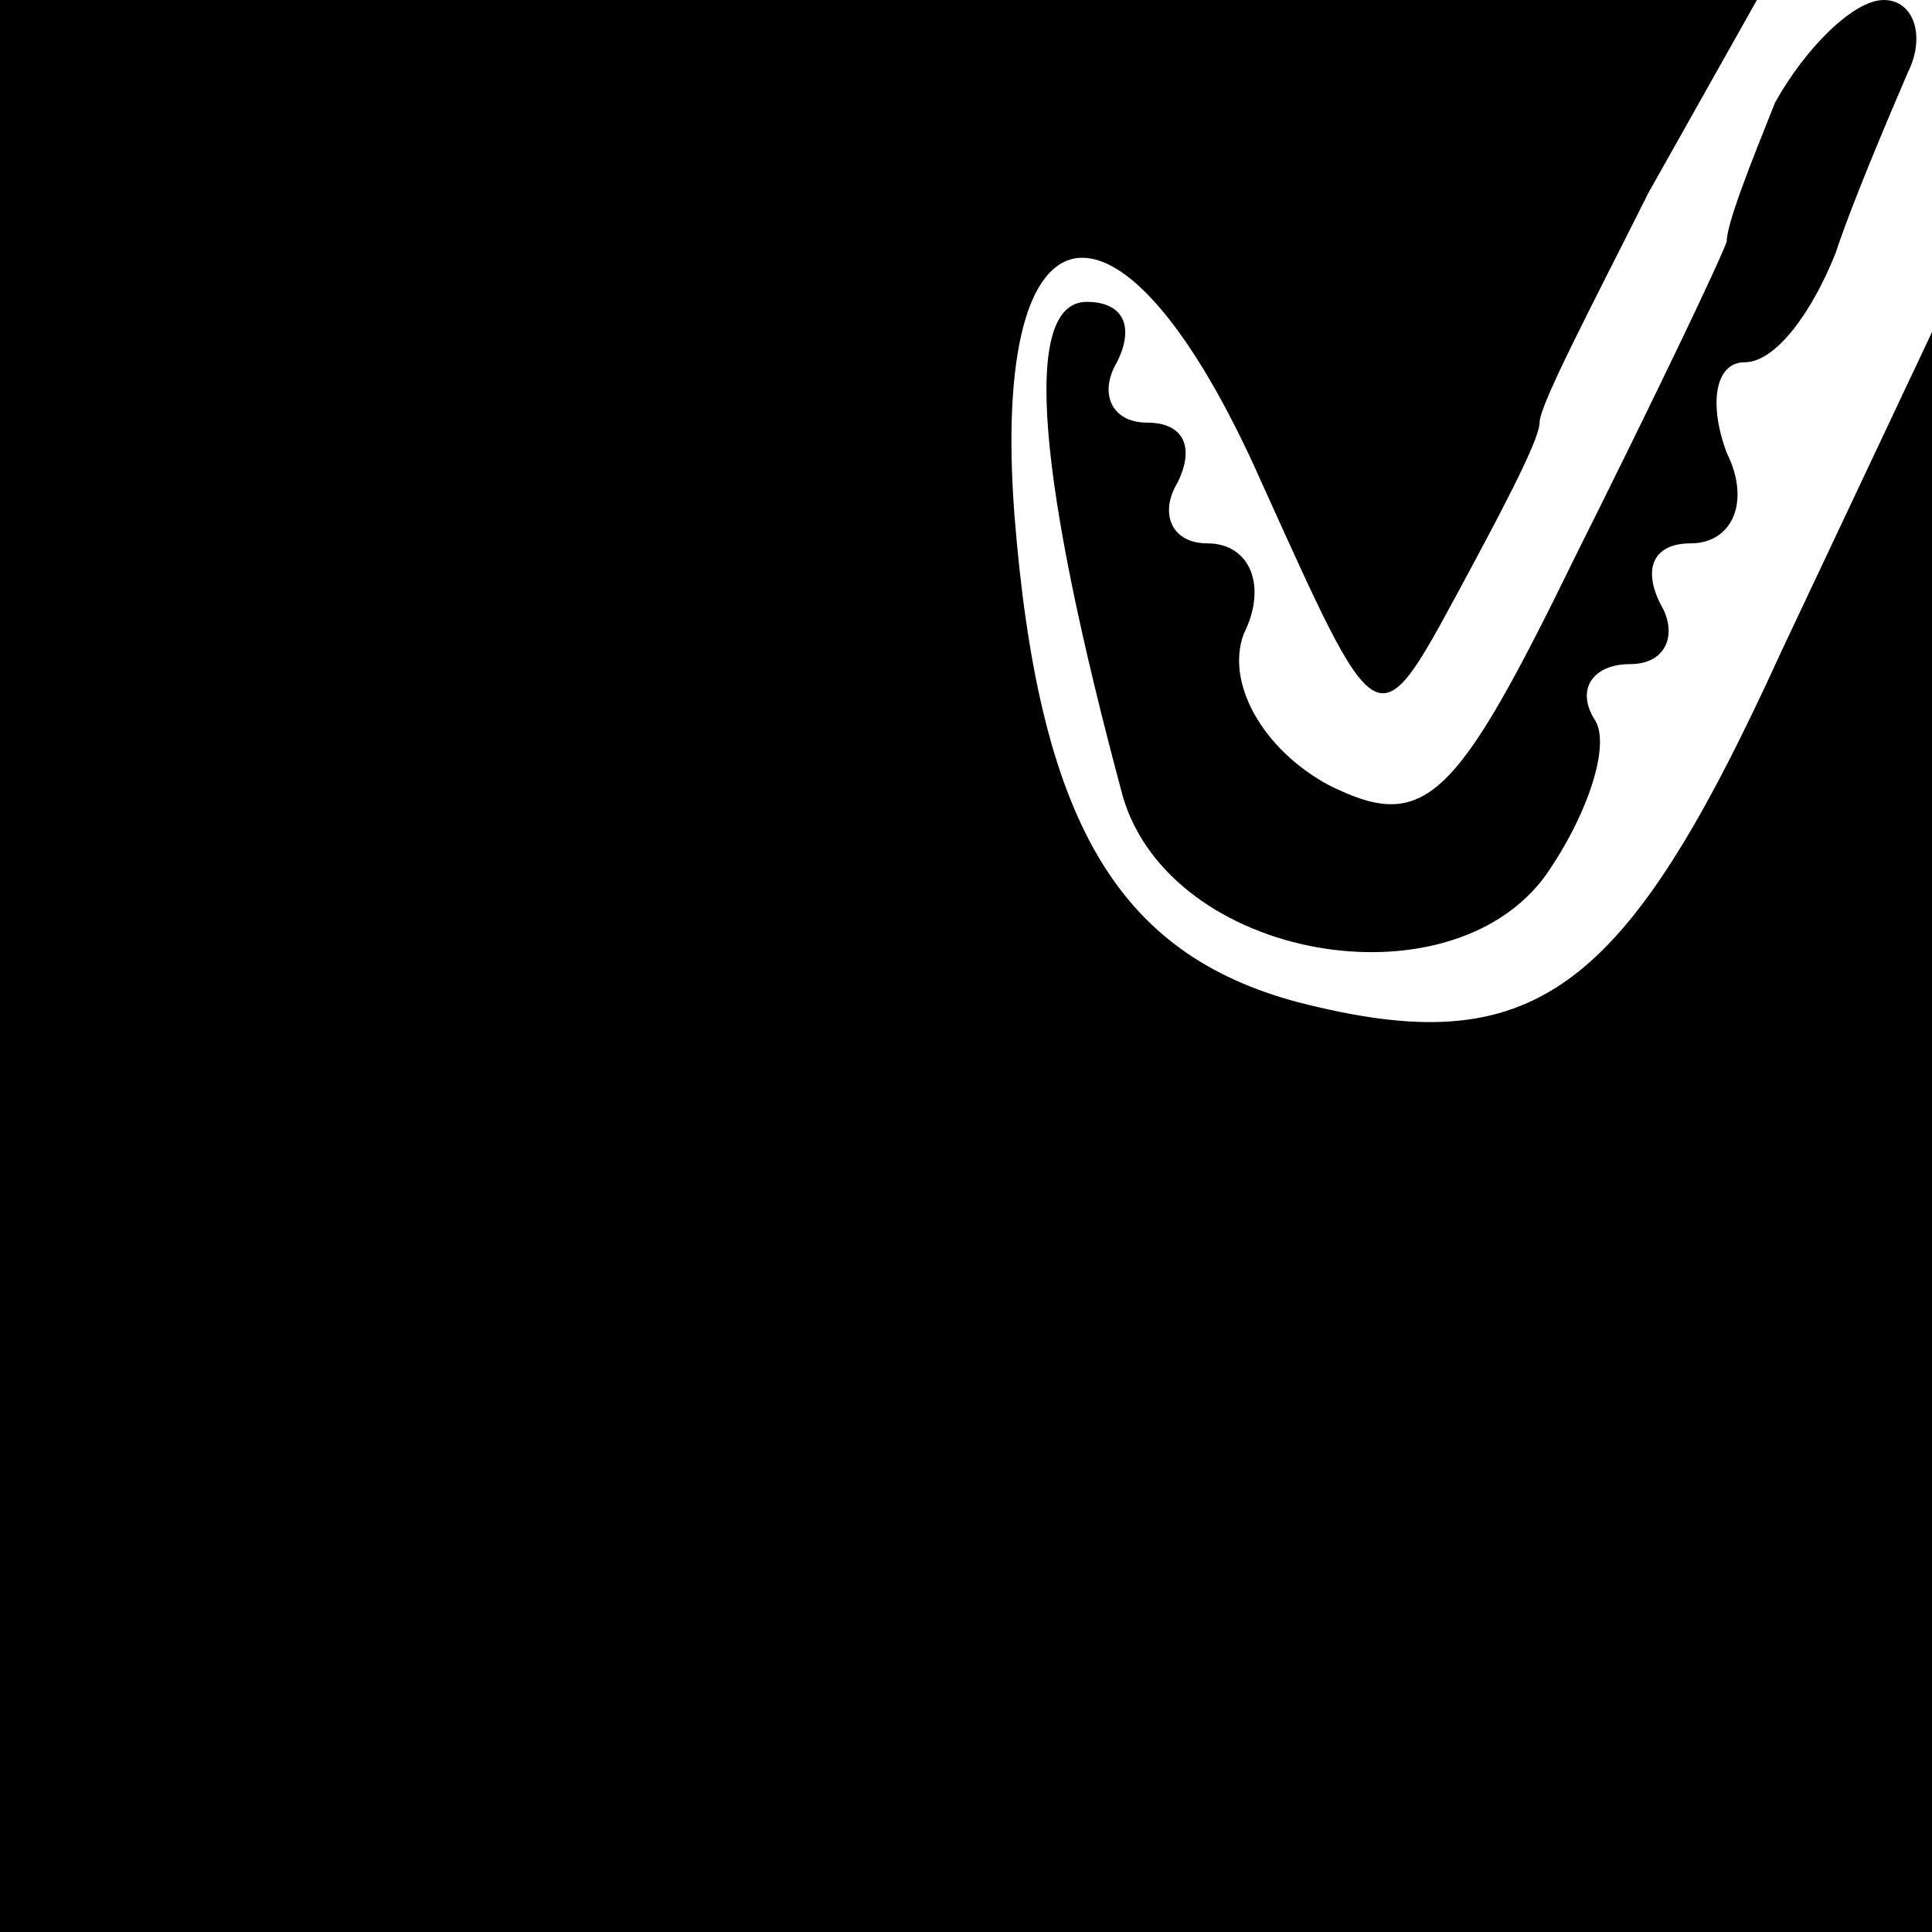 <?xml version="1.0" standalone="no"?>
<!DOCTYPE svg PUBLIC "-//W3C//DTD SVG 20010904//EN"
 "http://www.w3.org/TR/2001/REC-SVG-20010904/DTD/svg10.dtd">
<svg version="1.0" xmlns="http://www.w3.org/2000/svg"
 width="32pt" height="32pt" viewBox="0 0 32 32"
 preserveAspectRatio="xMidYMid meet">
<g transform="translate(0,32) scale(0.1,-0.1)"
fill="#000000" stroke="none">
<path fill="#000000" stroke="none" d="M0 160 l0 -160 160 0 160 0 0 133 0
132 -25 -53 c-26 -57 -41 -68 -80 -58 -30 8 -43 30 -47 81 -4 54 18 57 41 5
19 -42 19 -43 32 -19 7 13 14 26 14 29 0 3 9 20 18 38 l18 32 -146 0 -145 0 0
-160z"/>
<path fill="#000000" stroke="none" d="M294 303 c-4 -10 -8 -20 -8 -23 -1 -3
-12 -26 -25 -52 -20 -41 -25 -46 -41 -38 -11 6 -17 17 -14 25 4 8 1 15 -6 15
-6 0 -8 5 -5 10 3 6 1 10 -5 10 -6 0 -8 5 -5 10 3 6 1 10 -5 10 -11 0 -8 -30
6 -82 8 -27 54 -35 70 -13 7 10 11 22 8 26 -3 5 0 9 6 9 6 0 8 5 5 10 -3 6 -1
10 5 10 7 0 10 7 6 15 -3 8 -2 15 3 15 5 0 11 8 15 18 3 9 9 23 12 30 3 6 1
12 -4 12 -5 0 -13 -8 -18 -17z"/>
</g>
</svg>
